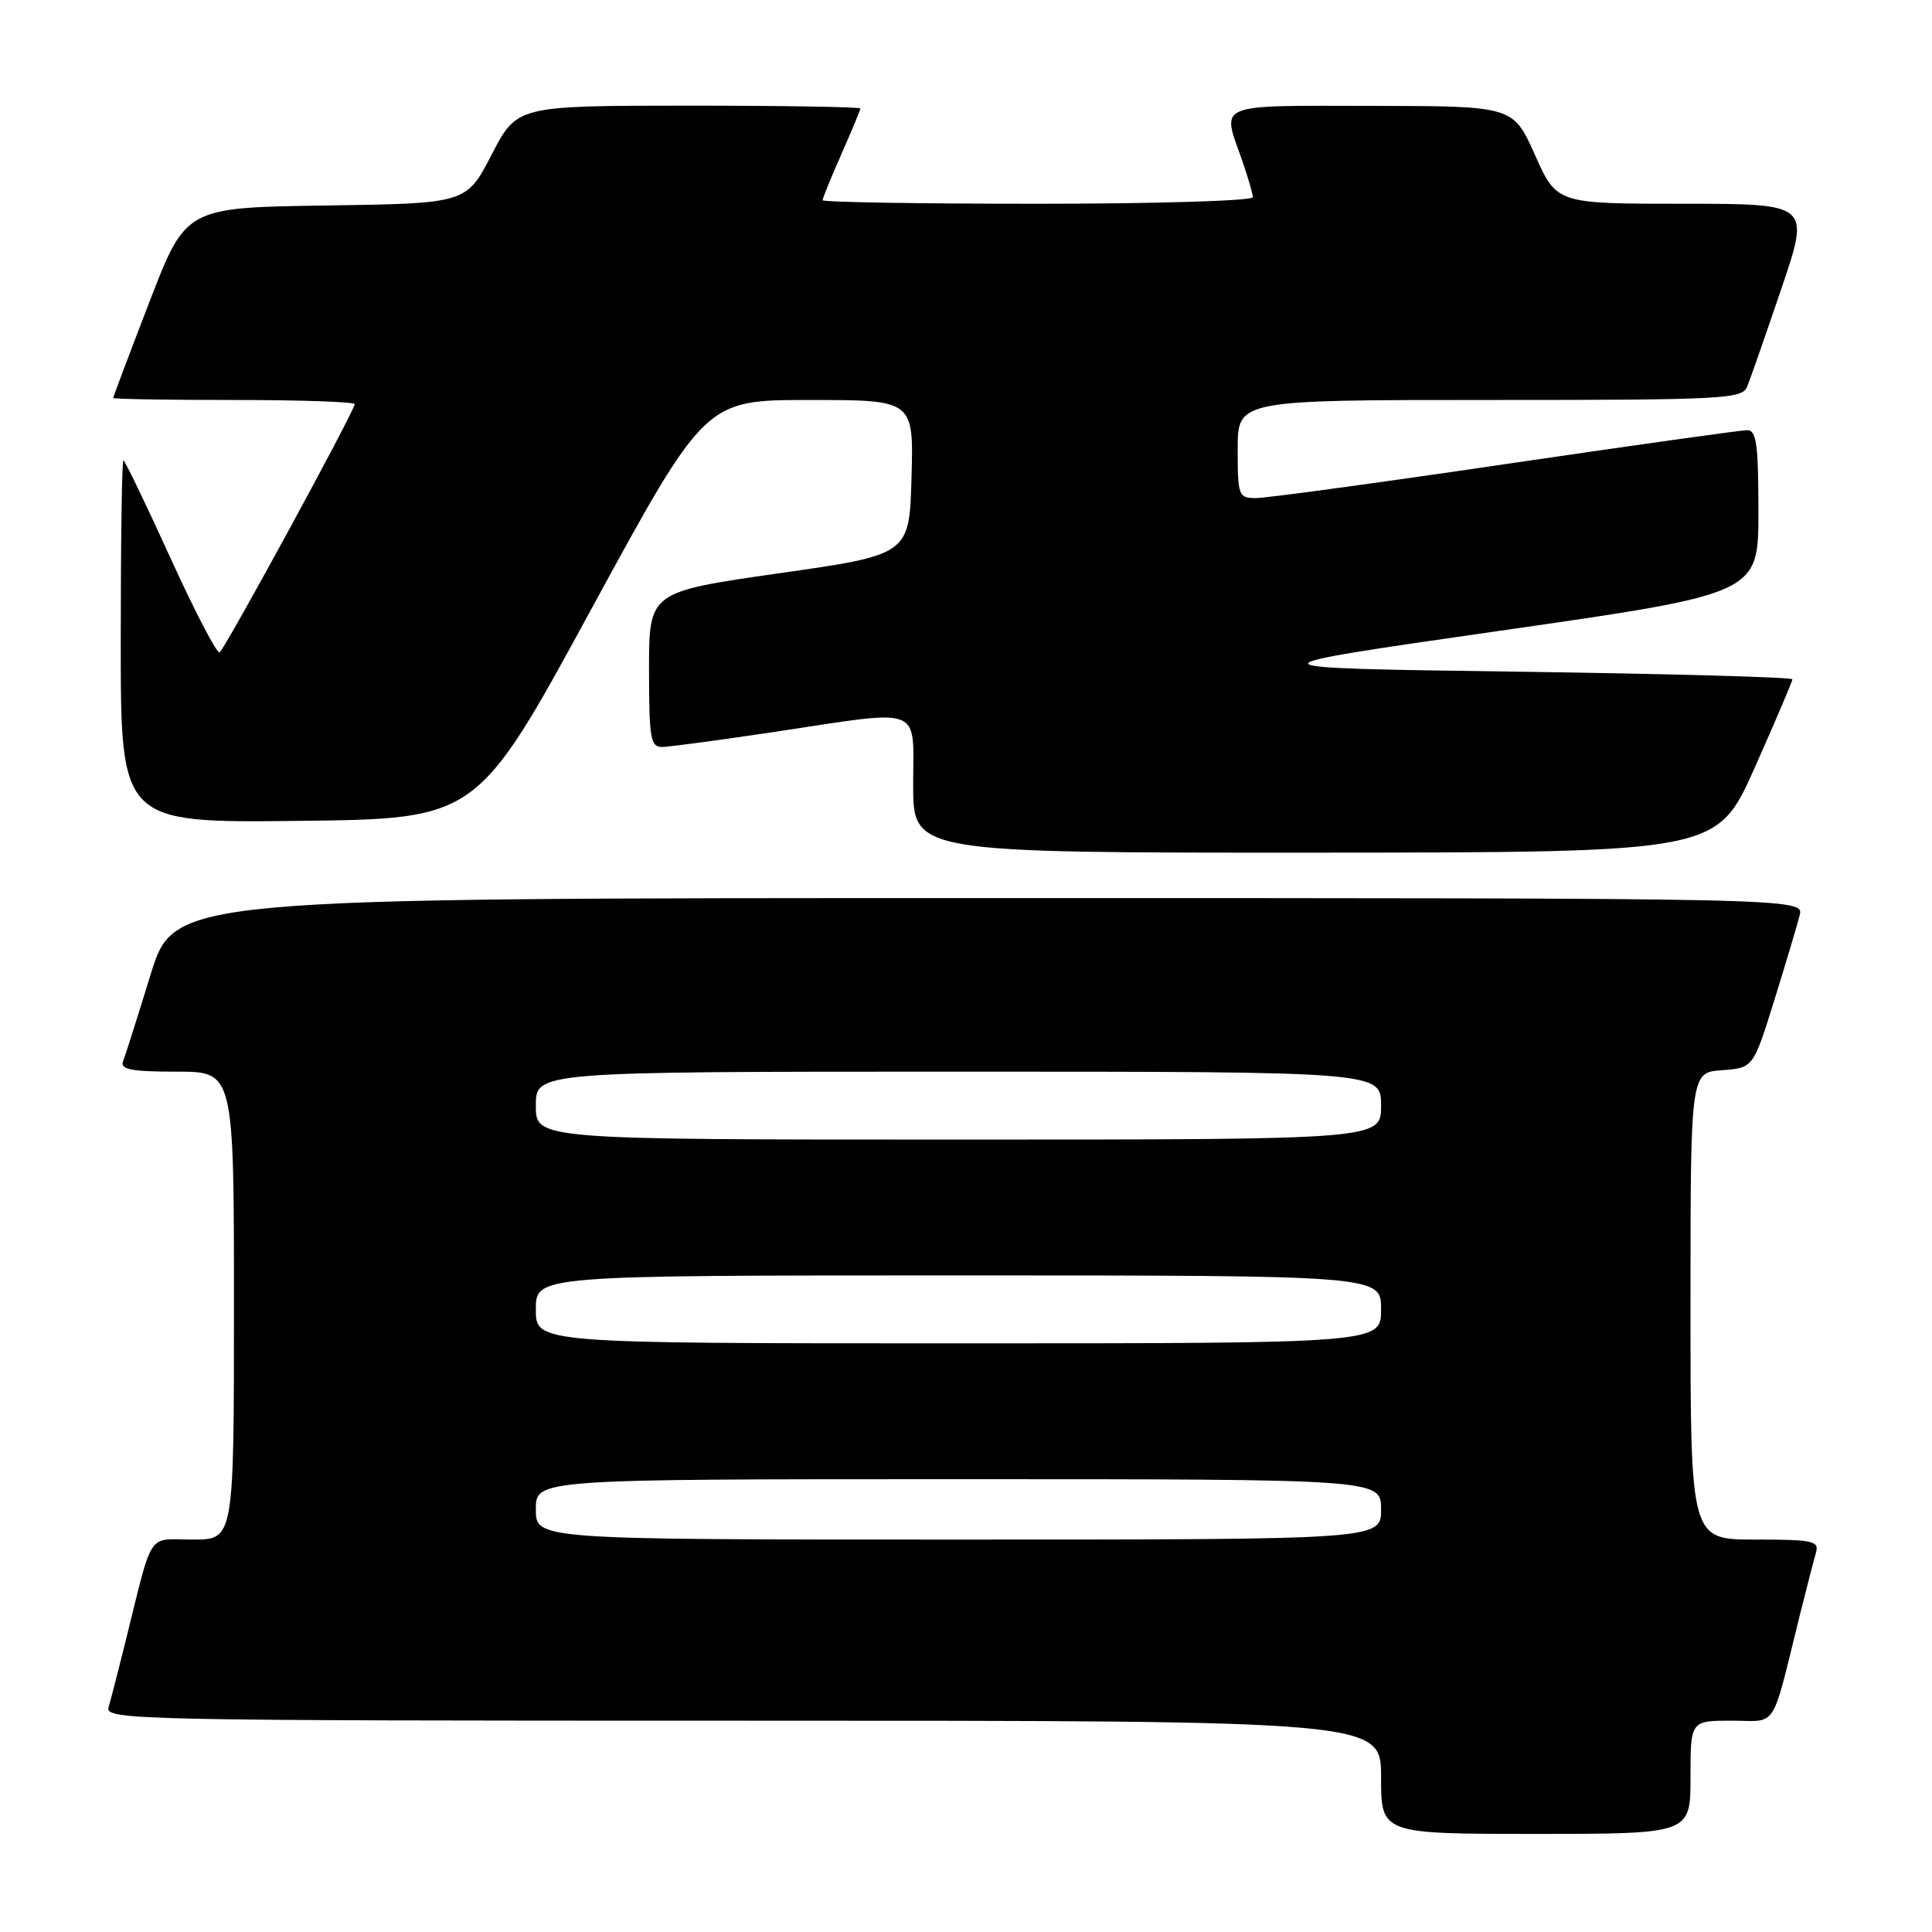 <?xml version="1.0" encoding="UTF-8" standalone="no"?>
<!DOCTYPE svg PUBLIC "-//W3C//DTD SVG 1.1//EN" "http://www.w3.org/Graphics/SVG/1.1/DTD/svg11.dtd" >
<svg xmlns="http://www.w3.org/2000/svg" xmlns:xlink="http://www.w3.org/1999/xlink" version="1.1" viewBox="0 0 256 256">
 <g >
 <path fill="currentColor"
d=" M 224.00 235.50 C 224.00 228.00 224.00 228.00 229.46 228.00 C 235.63 228.00 234.63 229.55 238.49 214.00 C 239.38 210.43 240.34 206.71 240.62 205.75 C 241.08 204.18 240.26 204.00 232.57 204.00 C 224.00 204.00 224.00 204.00 224.00 173.06 C 224.00 142.11 224.00 142.11 228.16 141.81 C 232.31 141.50 232.31 141.50 235.10 132.55 C 236.63 127.63 238.14 122.57 238.46 121.30 C 239.04 119.00 239.04 119.00 131.06 119.00 C 23.09 119.00 23.09 119.00 19.95 129.15 C 18.23 134.74 16.59 139.91 16.30 140.65 C 15.90 141.71 17.43 142.00 23.39 142.00 C 31.00 142.00 31.00 142.00 31.00 173.00 C 31.00 204.00 31.00 204.00 25.54 204.00 C 19.37 204.00 20.37 202.45 16.51 218.00 C 15.62 221.57 14.66 225.29 14.38 226.25 C 13.89 227.91 18.36 228.00 98.43 228.00 C 183.00 228.00 183.00 228.00 183.00 235.50 C 183.00 243.00 183.00 243.00 203.50 243.00 C 224.00 243.00 224.00 243.00 224.00 235.50 Z  M 232.50 101.74 C 235.25 95.57 237.50 90.29 237.50 90.01 C 237.50 89.73 221.07 89.28 201.00 89.00 C 164.50 88.50 164.50 88.50 198.75 83.58 C 233.00 78.67 233.00 78.67 233.00 67.83 C 233.00 58.92 232.74 57.00 231.52 57.00 C 230.70 57.00 216.27 59.03 199.45 61.50 C 182.62 63.98 167.76 66.00 166.43 66.00 C 164.11 66.00 164.00 65.72 164.00 59.50 C 164.00 53.00 164.00 53.00 197.39 53.00 C 228.26 53.00 230.84 52.87 231.50 51.25 C 231.90 50.29 233.94 44.44 236.04 38.25 C 239.86 27.00 239.86 27.00 223.07 27.00 C 206.28 27.00 206.28 27.00 203.39 20.53 C 200.50 14.05 200.50 14.05 181.75 14.03 C 160.92 14.00 161.89 13.61 164.50 21.00 C 165.32 23.34 166.00 25.64 166.00 26.13 C 166.00 26.61 153.18 27.00 137.50 27.00 C 121.82 27.00 109.00 26.79 109.00 26.53 C 109.00 26.27 110.12 23.51 111.50 20.40 C 112.87 17.29 114.00 14.58 114.00 14.38 C 114.00 14.17 103.76 14.00 91.25 14.00 C 68.50 14.01 68.50 14.01 65.15 20.48 C 61.80 26.96 61.80 26.96 43.21 27.23 C 24.62 27.50 24.62 27.50 19.81 39.98 C 17.16 46.85 15.00 52.59 15.00 52.73 C 15.00 52.88 22.20 53.00 31.00 53.00 C 39.80 53.00 47.00 53.25 47.00 53.55 C 47.00 54.42 29.81 86.00 29.10 86.44 C 28.75 86.66 25.81 81.02 22.58 73.92 C 19.34 66.81 16.54 61.00 16.35 61.00 C 16.16 61.00 16.00 71.81 16.00 85.02 C 16.00 109.04 16.00 109.04 39.61 108.77 C 63.23 108.50 63.23 108.50 78.33 80.75 C 93.44 53.00 93.44 53.00 107.25 53.00 C 121.07 53.00 121.07 53.00 120.78 63.25 C 120.50 73.50 120.50 73.50 103.25 75.96 C 86.00 78.43 86.00 78.43 86.00 88.71 C 86.00 97.85 86.20 99.00 87.75 98.98 C 88.71 98.96 95.35 98.07 102.50 97.00 C 122.63 93.97 121.00 93.36 121.00 104.00 C 121.00 113.00 121.00 113.00 174.25 112.98 C 227.50 112.95 227.50 112.95 232.50 101.74 Z  M 71.00 200.00 C 71.00 196.00 71.00 196.00 127.00 196.00 C 183.00 196.00 183.00 196.00 183.00 200.00 C 183.00 204.00 183.00 204.00 127.00 204.00 C 71.00 204.00 71.00 204.00 71.00 200.00 Z  M 71.00 173.50 C 71.00 169.00 71.00 169.00 127.00 169.00 C 183.00 169.00 183.00 169.00 183.00 173.50 C 183.00 178.00 183.00 178.00 127.00 178.00 C 71.00 178.00 71.00 178.00 71.00 173.50 Z  M 71.00 146.50 C 71.00 142.00 71.00 142.00 127.00 142.00 C 183.00 142.00 183.00 142.00 183.00 146.50 C 183.00 151.00 183.00 151.00 127.00 151.00 C 71.00 151.00 71.00 151.00 71.00 146.50 Z "/>
</g>
</svg>
